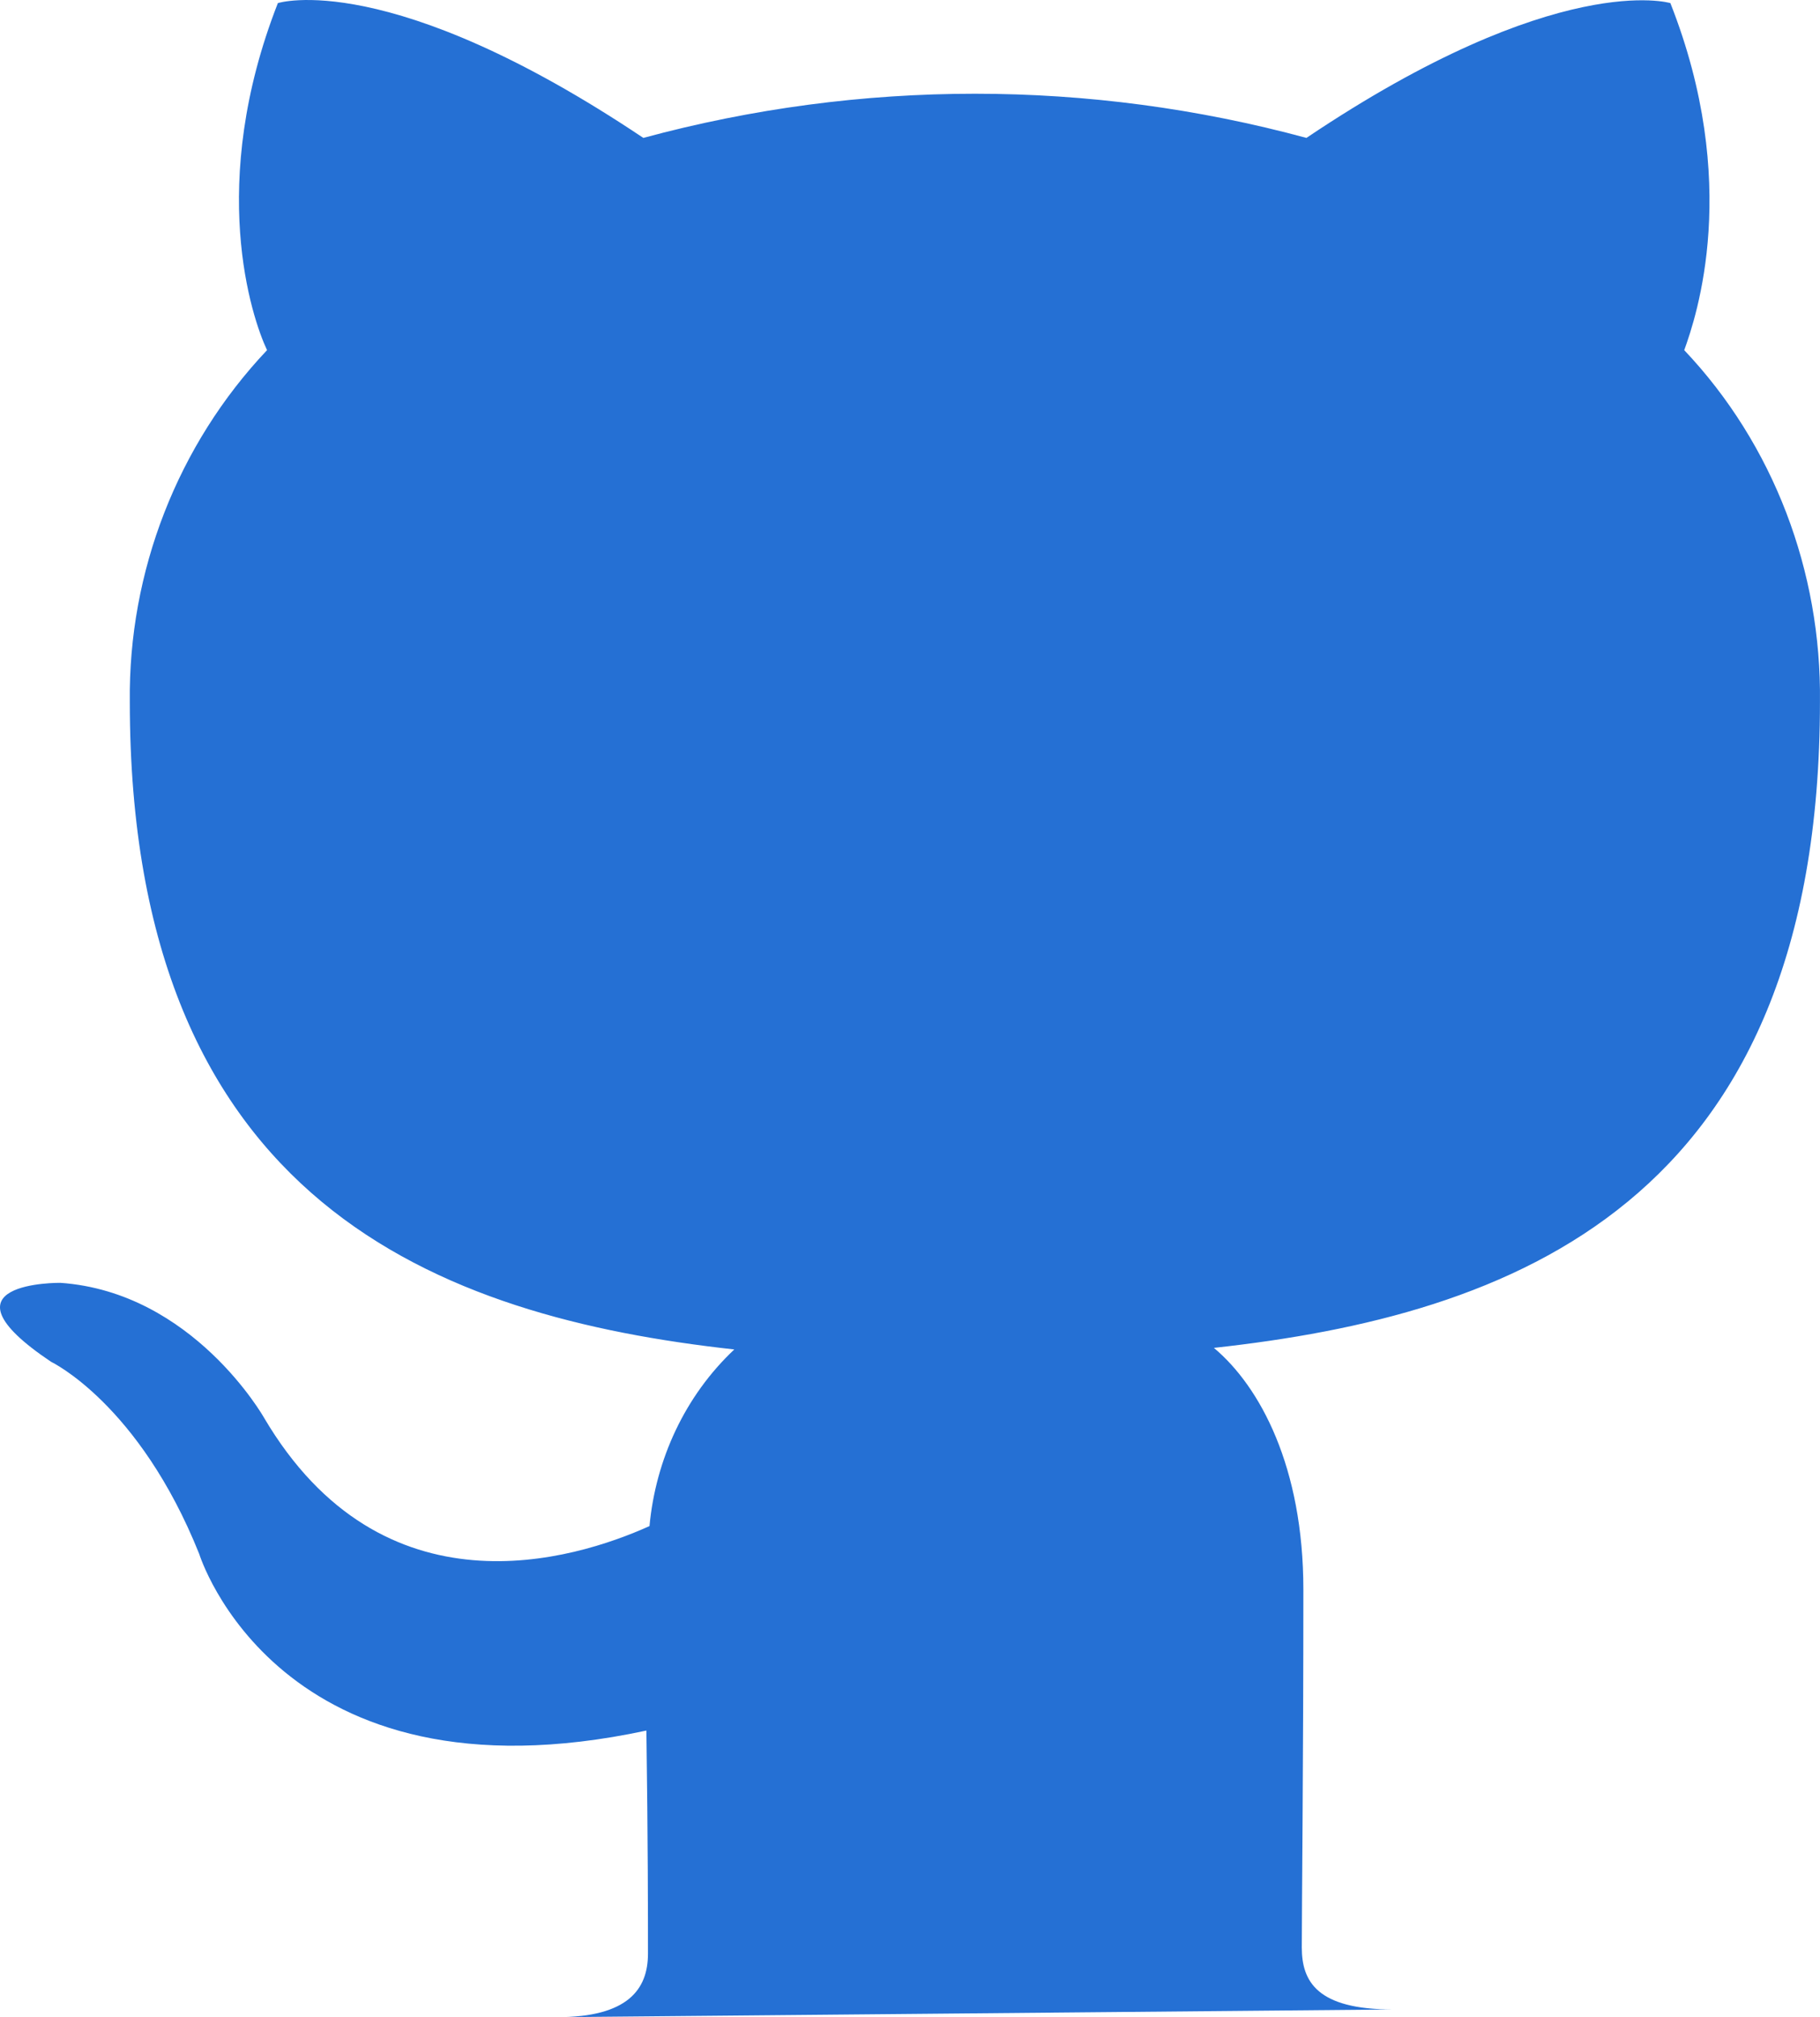 <svg width="37" height="41" viewBox="0 0 37 41" fill="none" xmlns="http://www.w3.org/2000/svg">
<path d="M11.323 41C12.765 41 13.173 40.433 13.173 39.709C13.173 38.985 13.173 37.41 13.141 35.174C5.649 36.78 4.05 31.584 4.05 31.584C2.827 28.53 1.04 27.68 1.04 27.68C-1.405 26.042 1.228 26.074 1.228 26.074C3.924 26.263 5.366 28.813 5.366 28.813C7.78 32.907 11.668 31.71 13.204 31.018C13.33 29.664 13.925 28.372 14.928 27.428C8.94 26.767 2.639 24.468 2.639 14.265C2.608 11.62 3.611 9.038 5.429 7.117C5.116 6.455 4.207 3.747 5.649 0.063C5.649 0.063 7.906 -0.661 13.079 2.803C17.499 1.606 22.139 1.606 26.559 2.803C31.67 -0.63 33.958 0.063 33.958 0.063C35.4 3.716 34.491 6.424 34.24 7.117C36.059 9.038 37.031 11.62 36.999 14.265C36.999 24.499 30.698 26.735 24.678 27.396C25.619 28.184 26.497 29.821 26.497 32.309C26.497 35.899 26.465 38.733 26.465 39.583C26.465 40.276 26.779 40.843 28.315 40.843L11.323 41Z" fill="#2570D4"/>
</svg>
